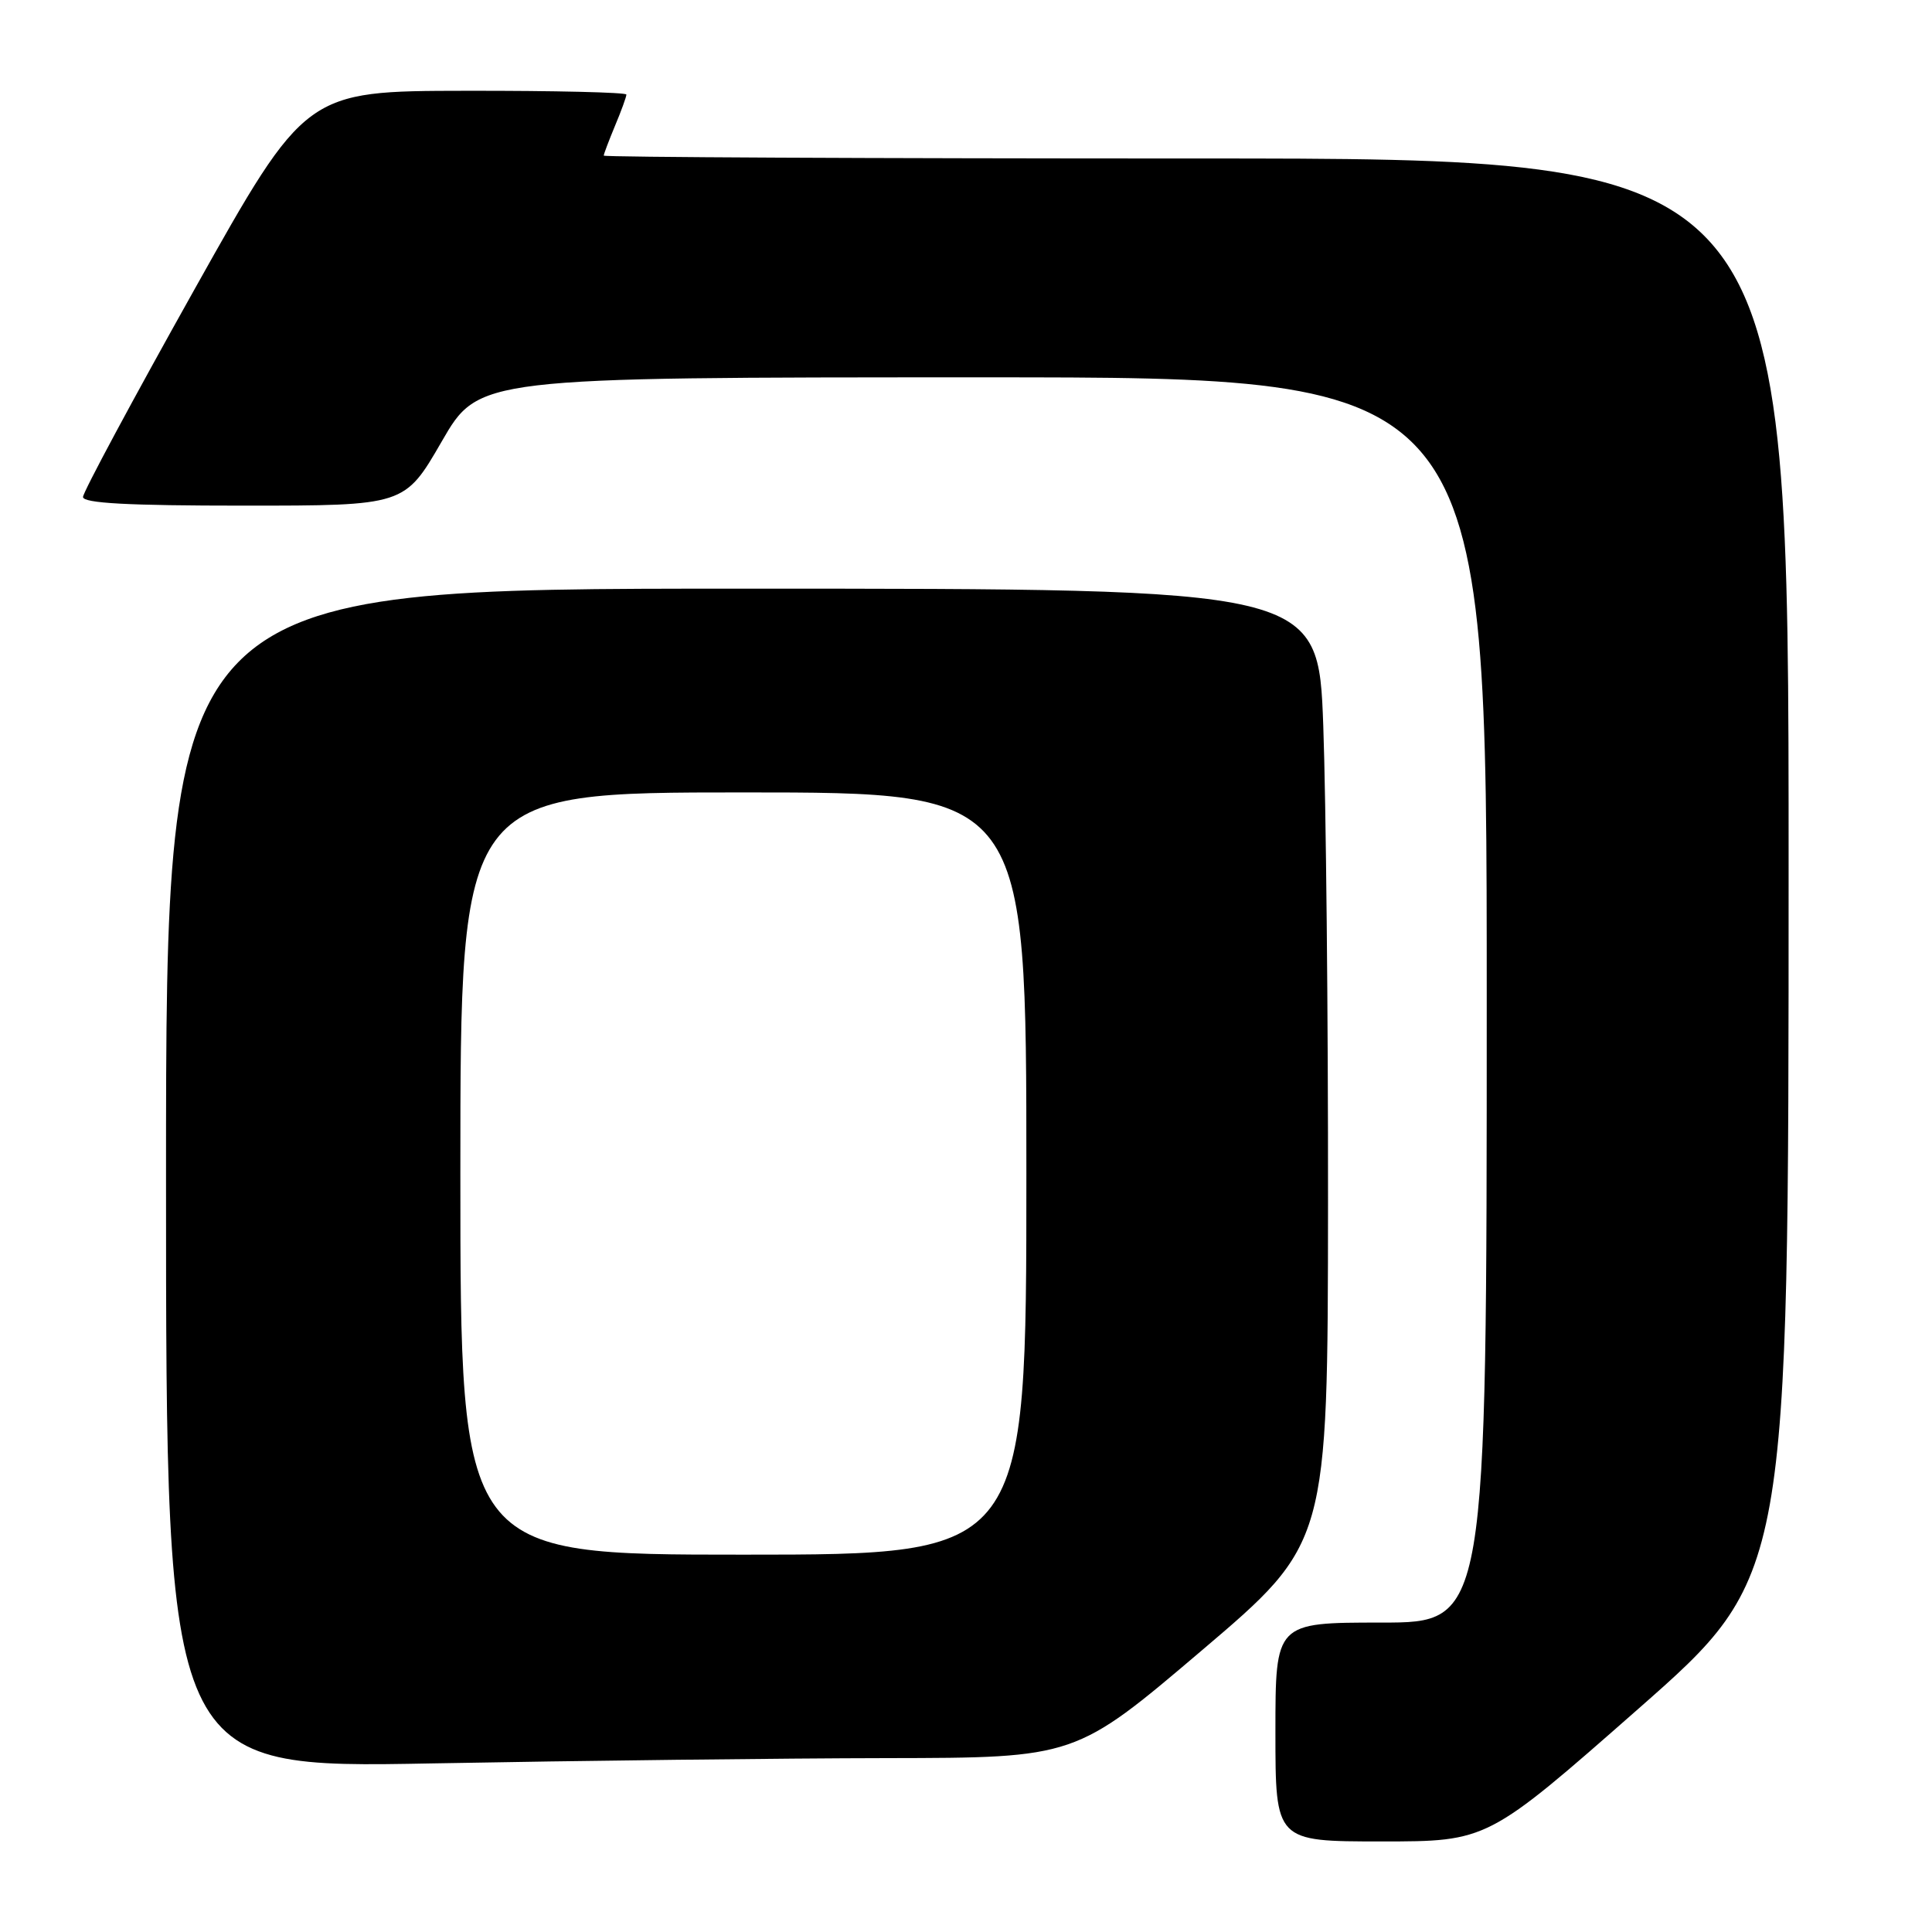 <?xml version="1.0" encoding="UTF-8" standalone="no"?>
<!DOCTYPE svg PUBLIC "-//W3C//DTD SVG 1.1//EN" "http://www.w3.org/Graphics/SVG/1.1/DTD/svg11.dtd" >
<svg xmlns="http://www.w3.org/2000/svg" xmlns:xlink="http://www.w3.org/1999/xlink" version="1.1" viewBox="0 0 256 256">
 <g >
 <path fill="currentColor"
d=" M 217.05 226.46 C 237.00 208.91 237.00 208.91 237.00 114.96 C 237.00 21.00 237.00 21.00 158.50 21.00 C 115.33 21.00 80.00 20.83 80.00 20.62 C 80.00 20.41 80.68 18.63 81.50 16.65 C 82.33 14.68 83.00 12.82 83.00 12.53 C 83.00 12.24 73.44 12.01 61.75 12.03 C 40.50 12.06 40.50 12.06 25.75 38.38 C 17.64 52.86 11.00 65.22 11.00 65.85 C 11.00 66.68 16.96 67.00 32.31 67.00 C 53.62 67.00 53.62 67.00 58.53 58.50 C 63.44 50.00 63.44 50.00 130.22 50.00 C 197.00 50.00 197.00 50.00 197.00 132.50 C 197.00 215.00 197.00 215.00 183.00 215.00 C 169.00 215.00 169.00 215.00 169.00 229.50 C 169.00 244.00 169.00 244.00 183.05 244.00 C 197.10 244.00 197.10 244.00 217.05 226.46 Z  M 117.50 232.96 C 142.50 232.92 142.50 232.92 159.22 218.71 C 175.94 204.50 175.94 204.50 175.97 159.41 C 175.99 134.61 175.70 106.15 175.34 96.16 C 174.68 78.00 174.68 78.00 98.34 78.00 C 22.00 78.00 22.00 78.00 22.00 156.16 C 22.00 234.32 22.00 234.32 57.25 233.66 C 76.64 233.30 103.75 232.98 117.50 232.96 Z  M 61.00 155.50 C 61.00 105.00 61.00 105.00 98.50 105.00 C 136.00 105.00 136.00 105.00 136.00 155.50 C 136.00 206.00 136.00 206.00 98.50 206.00 C 61.00 206.00 61.00 206.00 61.00 155.50 Z "/>
</g>
</svg>